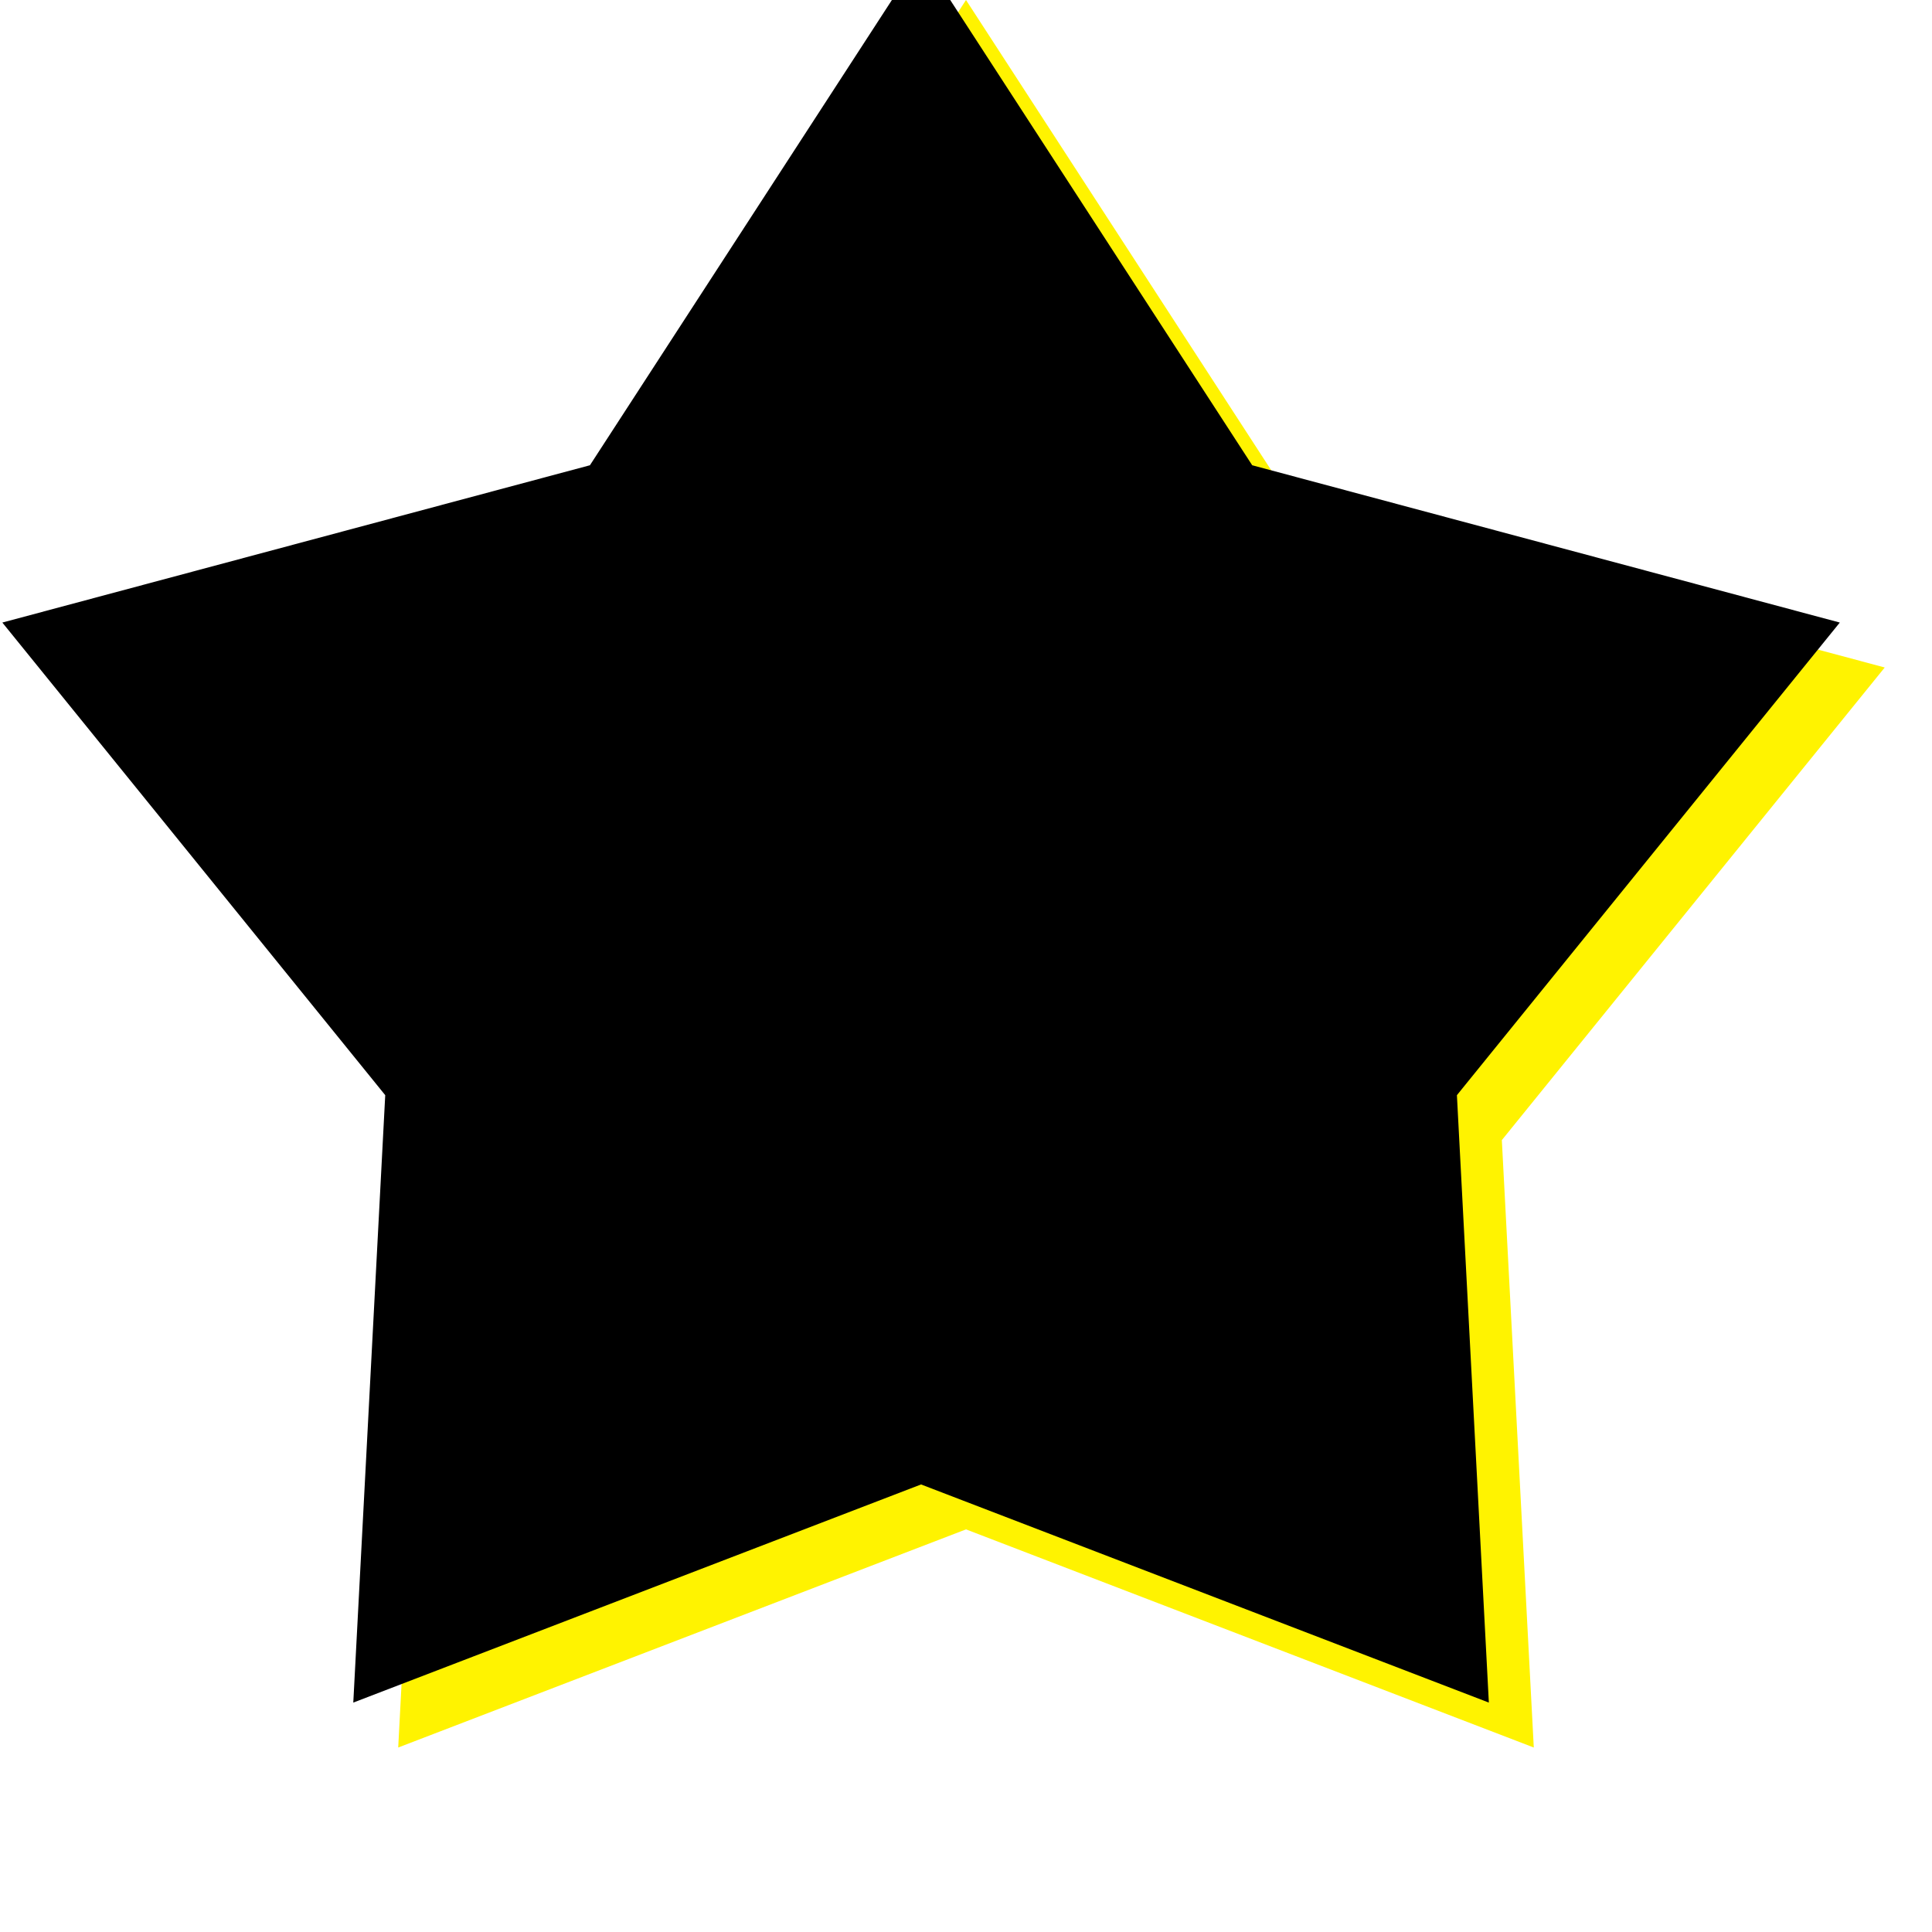 <svg width="43px" height="43px" viewBox="206 219 43 43" version="1.1" xmlns="http://www.w3.org/2000/svg" xmlns:xlink="http://www.w3.org/1999/xlink">
    <defs>
        <polygon id="path-1" points="227.5 253.039 214.863 257.894 215.574 244.375 207.052 233.856 220.13 230.355 227.5 219 234.87 230.355 247.948 233.856 239.426 244.375 240.137 257.894"></polygon>
        <filter x="-50%" y="-50%" width="200%" height="200%" filterUnits="objectBoundingBox" id="filter-2">
            <feMorphology radius="1" operator="erode" in="SourceAlpha" result="shadowSpreadInner1"></feMorphology>
            <feOffset dx="-1" dy="-1" in="shadowSpreadInner1" result="shadowOffsetInner1"></feOffset>
            <feComposite in="shadowOffsetInner1" in2="SourceAlpha" operator="arithmetic" k2="-1" k3="1" result="shadowInnerInner1"></feComposite>
            <feColorMatrix values="0 0 0 0 0   0 0 0 0 0   0 0 0 0 0  0 0 0 0.19 0" type="matrix" in="shadowInnerInner1"></feColorMatrix>
        </filter>
    </defs>
    <g id="Star" stroke="none" fill="none">
        <use fill="#FFF300" fill-rule="evenodd" xlink:href="#path-1"></use>
        <use fill="black" fill-opacity="1" filter="url(#filter-2)" xlink:href="#path-1"></use>
    </g>
</svg>

